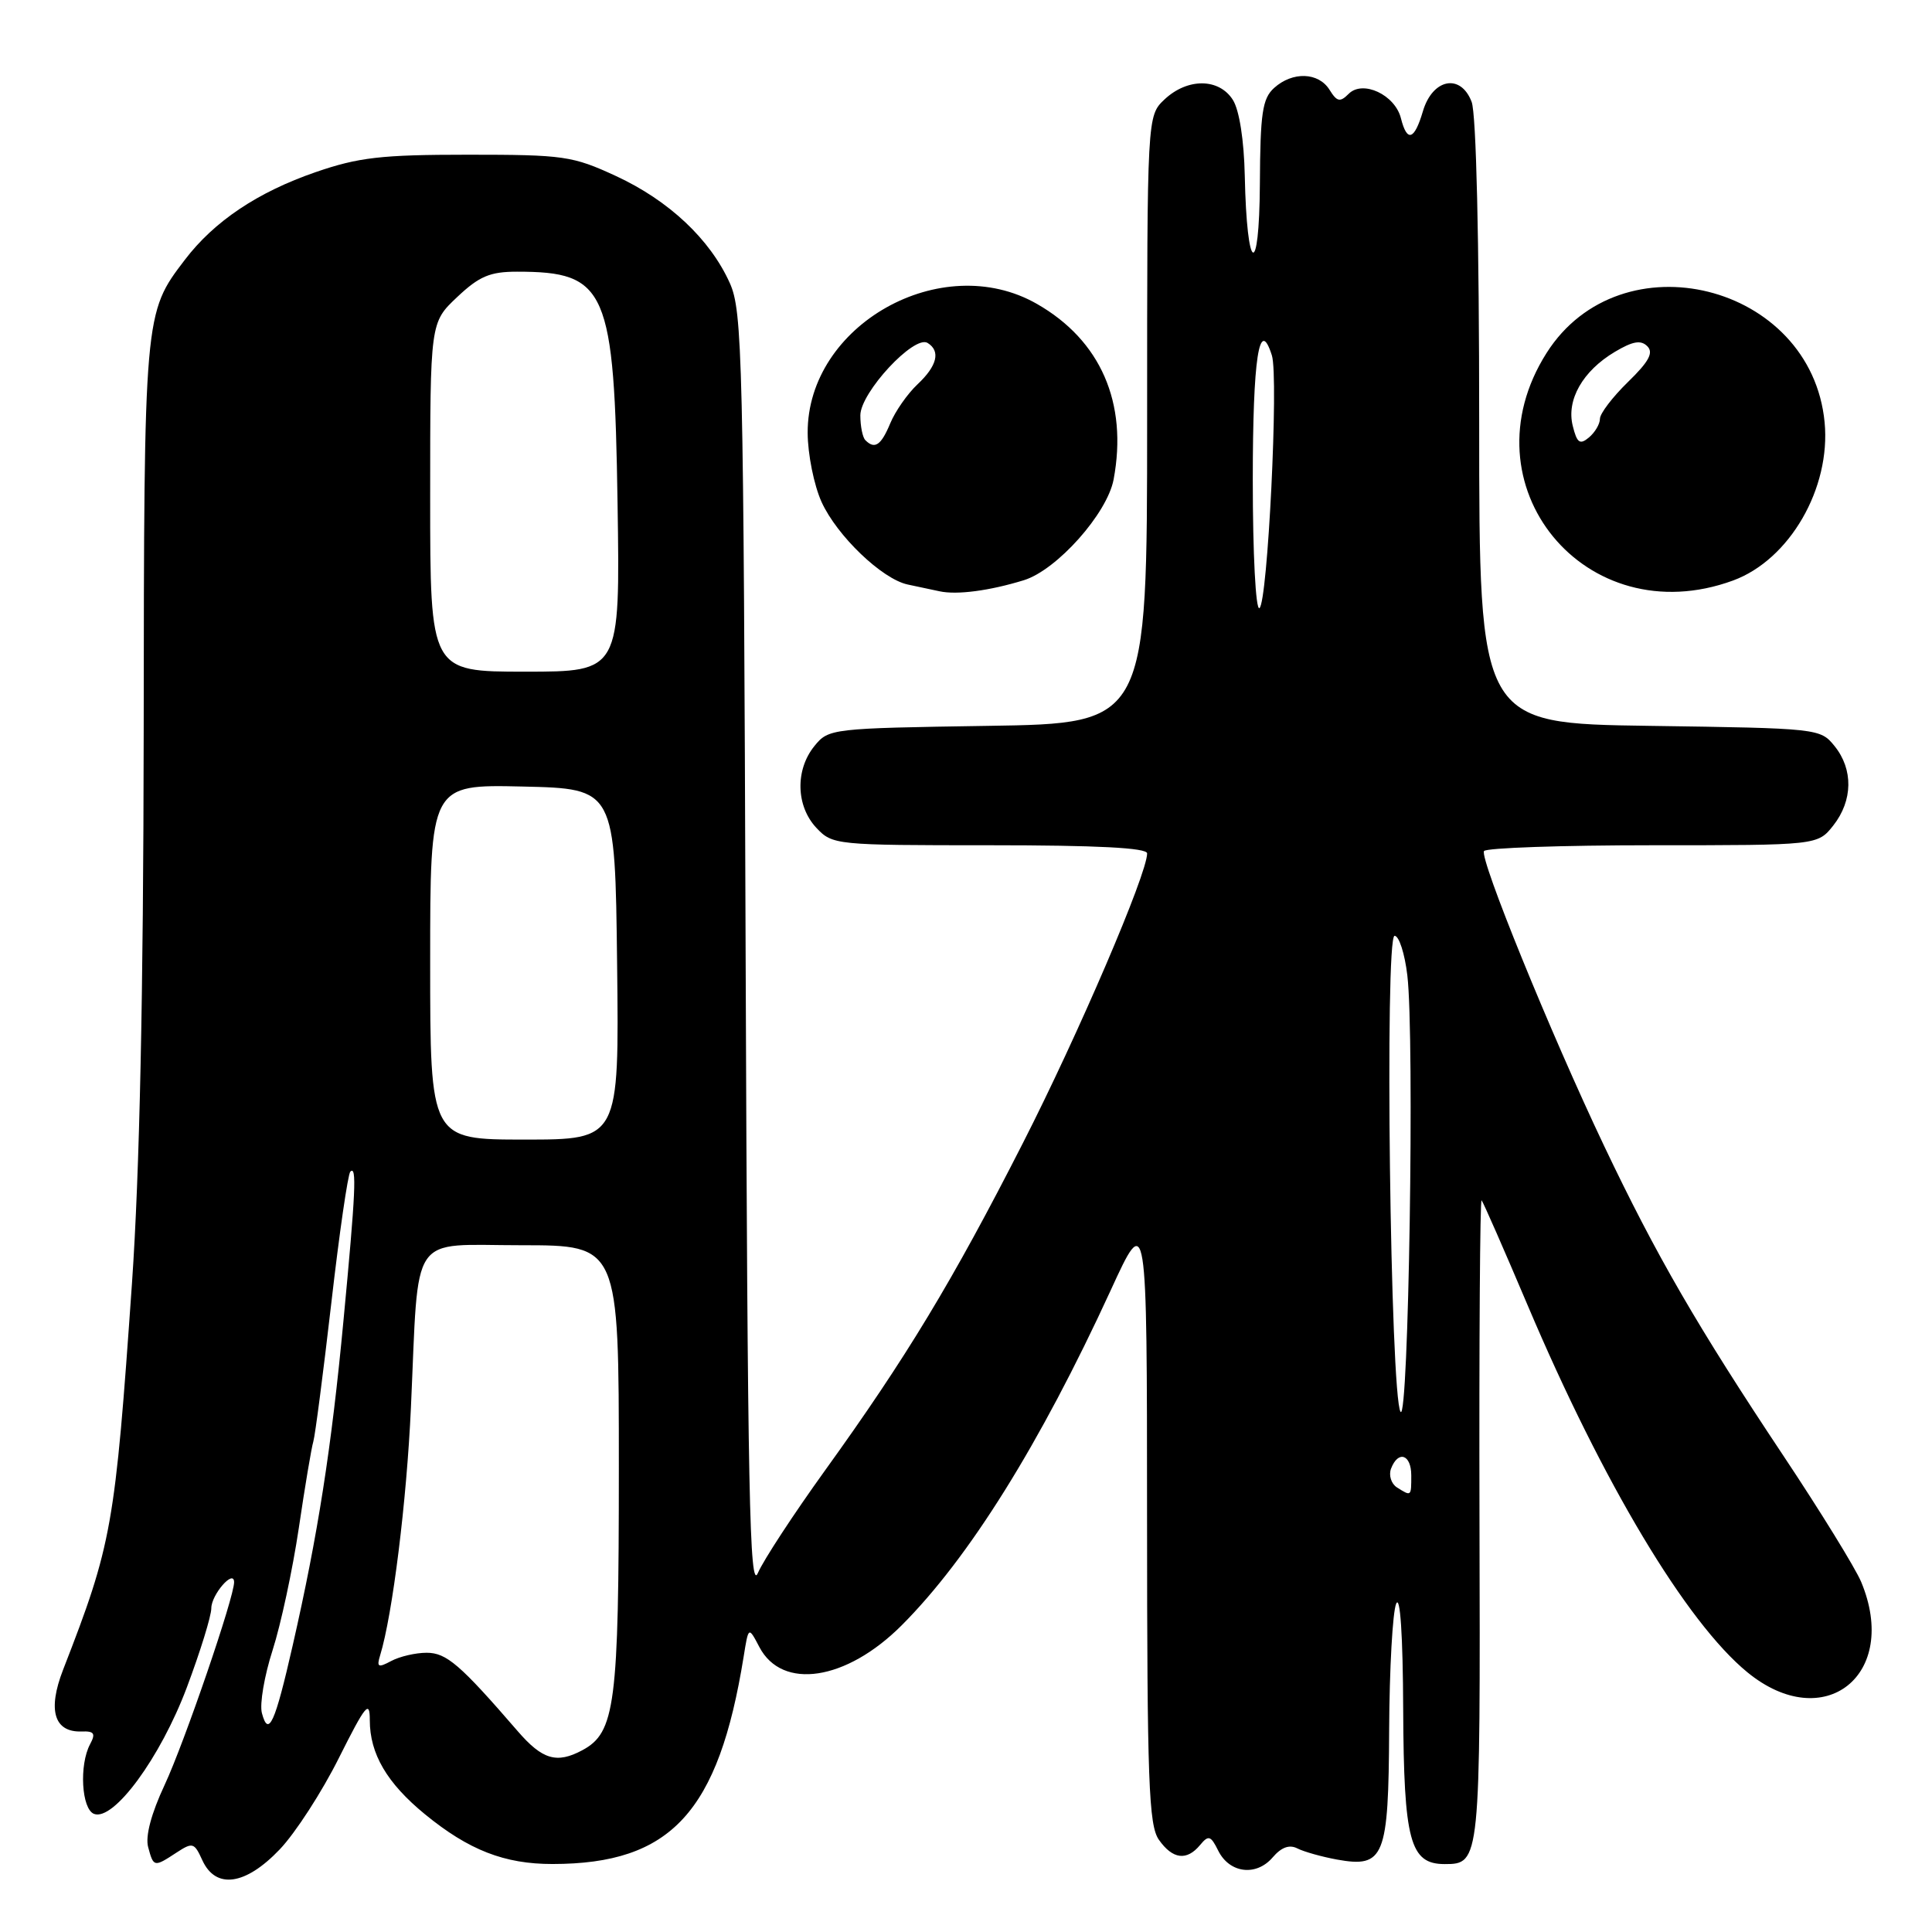 <?xml version="1.0" encoding="UTF-8" standalone="no"?>
<!DOCTYPE svg PUBLIC "-//W3C//DTD SVG 1.1//EN" "http://www.w3.org/Graphics/SVG/1.1/DTD/svg11.dtd" >
<svg xmlns="http://www.w3.org/2000/svg" xmlns:xlink="http://www.w3.org/1999/xlink" version="1.1" viewBox="0 0 256 256">
 <g >
 <path fill="currentColor"
d=" M 37.07 245.05 C 39.14 242.88 42.67 237.42 44.91 232.93 C 48.45 225.87 49.00 225.20 49.00 227.93 C 49.00 232.39 51.27 236.27 56.31 240.40 C 62.11 245.15 66.85 247.00 73.22 246.99 C 88.91 246.98 95.21 240.14 98.54 219.50 C 99.18 215.50 99.18 215.50 100.62 218.24 C 103.64 224.00 112.13 222.71 119.46 215.38 C 128.38 206.46 137.79 191.38 147.16 171.00 C 151.98 160.50 151.98 160.50 151.99 201.03 C 152.00 236.08 152.21 241.86 153.56 243.78 C 155.38 246.37 157.25 246.61 159.02 244.47 C 160.13 243.13 160.43 243.22 161.42 245.22 C 162.91 248.22 166.45 248.66 168.63 246.12 C 169.79 244.76 170.86 244.38 171.92 244.93 C 172.79 245.37 175.14 246.03 177.15 246.40 C 183.43 247.53 183.99 246.13 184.07 229.18 C 184.11 221.11 184.53 213.60 185.00 212.50 C 185.53 211.27 185.89 216.64 185.93 226.53 C 186.01 243.95 186.83 247.00 191.43 247.00 C 196.14 247.00 196.16 246.73 196.04 201.35 C 195.98 177.84 196.11 158.80 196.32 159.05 C 196.54 159.30 199.29 165.57 202.44 173.00 C 212.41 196.52 223.45 214.96 231.53 221.58 C 241.71 229.92 251.76 221.93 246.61 209.60 C 245.84 207.77 241.20 200.24 236.30 192.88 C 224.90 175.76 219.42 166.28 212.55 151.83 C 205.43 136.86 196.03 113.76 196.64 112.77 C 196.90 112.35 206.96 112.00 218.99 112.00 C 240.85 112.00 240.85 112.00 242.93 109.37 C 245.52 106.07 245.58 101.94 243.09 98.86 C 241.20 96.52 240.95 96.50 218.59 96.18 C 196.00 95.86 196.00 95.86 196.00 56.00 C 196.00 31.80 195.61 15.09 195.00 13.50 C 193.55 9.69 189.82 10.41 188.54 14.75 C 187.41 18.58 186.44 18.89 185.63 15.67 C 184.85 12.56 180.58 10.56 178.71 12.43 C 177.56 13.58 177.16 13.49 176.17 11.90 C 174.71 9.56 171.27 9.45 168.83 11.65 C 167.27 13.06 166.99 14.98 166.94 24.40 C 166.86 37.11 165.21 36.20 164.94 23.31 C 164.84 18.58 164.22 14.61 163.37 13.25 C 161.54 10.34 157.36 10.31 154.31 13.17 C 152.00 15.35 152.00 15.35 152.00 55.60 C 152.00 95.86 152.00 95.86 130.91 96.18 C 110.13 96.50 109.79 96.54 107.91 98.86 C 105.35 102.02 105.47 106.81 108.17 109.69 C 110.31 111.96 110.70 112.00 131.17 112.00 C 145.36 112.00 152.00 112.34 152.00 113.08 C 152.00 115.80 142.90 137.03 135.52 151.50 C 126.20 169.79 120.07 179.92 109.32 194.84 C 105.16 200.62 101.16 206.73 100.43 208.42 C 99.32 211.02 99.06 198.15 98.80 126.50 C 98.52 47.20 98.38 41.23 96.70 37.50 C 94.09 31.70 88.63 26.57 81.63 23.33 C 75.86 20.66 74.71 20.50 62.00 20.50 C 50.50 20.50 47.51 20.85 41.82 22.81 C 34.14 25.46 28.38 29.32 24.49 34.43 C 19.09 41.51 19.09 41.46 19.04 97.00 C 19.00 131.97 18.50 155.40 17.49 170.00 C 15.23 202.41 14.85 204.56 8.36 221.25 C 6.28 226.60 7.17 229.56 10.82 229.43 C 12.48 229.37 12.70 229.69 11.94 231.11 C 10.47 233.86 10.80 239.71 12.46 240.35 C 15.06 241.34 21.25 232.91 24.75 223.61 C 26.54 218.85 28.00 214.12 28.00 213.10 C 28.00 211.30 30.98 207.87 31.02 209.63 C 31.06 211.56 24.44 230.89 21.82 236.50 C 20.04 240.30 19.24 243.32 19.63 244.75 C 20.35 247.42 20.41 247.43 23.37 245.49 C 25.53 244.08 25.74 244.14 26.81 246.49 C 28.59 250.38 32.53 249.82 37.07 245.05 Z  M 135.67 76.88 C 140.05 75.52 146.71 68.05 147.56 63.53 C 149.46 53.39 145.84 45.09 137.40 40.27 C 124.77 33.04 106.96 43.06 107.02 57.36 C 107.03 60.19 107.86 64.30 108.86 66.51 C 110.90 71.00 116.87 76.72 120.27 77.45 C 121.50 77.71 123.40 78.12 124.50 78.35 C 126.81 78.85 131.12 78.28 135.67 76.88 Z  M 229.64 76.92 C 237.13 74.17 242.61 64.69 241.77 55.95 C 240.00 37.58 214.75 31.29 204.93 46.77 C 193.83 64.27 210.08 84.09 229.64 76.92 Z  M 68.61 229.40 C 60.96 220.55 59.16 219.00 56.53 219.00 C 55.07 219.00 52.96 219.49 51.84 220.09 C 50.10 221.02 49.89 220.91 50.37 219.34 C 52.01 214.00 53.89 198.88 54.45 186.50 C 55.53 162.86 54.07 165.00 69.09 165.00 C 82.00 165.00 82.00 165.00 82.00 194.53 C 82.00 225.91 81.52 229.58 77.15 231.92 C 73.77 233.73 71.86 233.16 68.61 229.40 Z  M 34.70 226.98 C 34.39 225.79 35.03 222.05 36.12 218.66 C 37.21 215.27 38.77 208.00 39.59 202.50 C 40.40 197.00 41.27 191.82 41.52 191.00 C 41.76 190.18 42.83 181.93 43.90 172.67 C 44.96 163.41 46.10 155.57 46.42 155.25 C 47.29 154.38 47.13 157.92 45.51 175.00 C 43.92 191.90 42.13 203.35 38.79 218.00 C 36.43 228.37 35.57 230.27 34.70 226.98 Z  M 185.10 197.09 C 184.34 196.60 183.99 195.48 184.32 194.60 C 185.27 192.13 187.00 192.71 187.00 195.50 C 187.00 198.31 187.02 198.30 185.10 197.09 Z  M 185.58 187.07 C 184.22 184.96 183.46 124.00 184.79 124.00 C 185.38 124.00 186.14 126.36 186.48 129.25 C 187.45 137.43 186.65 188.74 185.58 187.07 Z  M 57.00 127.47 C 57.00 103.94 57.00 103.94 69.25 104.22 C 81.50 104.50 81.50 104.50 81.77 127.75 C 82.04 151.00 82.04 151.00 69.52 151.00 C 57.00 151.00 57.00 151.00 57.00 127.47 Z  M 57.00 65.87 C 57.00 42.74 57.00 42.74 60.57 39.37 C 63.50 36.60 64.93 36.00 68.51 36.00 C 80.40 36.00 81.40 38.30 81.83 66.75 C 82.17 89.00 82.17 89.00 69.58 89.00 C 57.00 89.00 57.00 89.00 57.00 65.87 Z  M 166.00 63.62 C 166.00 47.44 166.86 41.83 168.53 47.09 C 169.45 49.98 167.97 79.90 166.88 80.58 C 166.39 80.88 166.00 73.41 166.00 63.62 Z  M 114.67 58.33 C 114.30 57.97 114.00 56.48 114.00 55.04 C 114.00 52.02 121.13 44.34 122.91 45.44 C 124.66 46.52 124.18 48.48 121.58 50.92 C 120.25 52.17 118.62 54.50 117.96 56.10 C 116.75 59.01 115.91 59.58 114.67 58.33 Z  M 208.40 56.44 C 207.53 53.00 209.71 49.16 213.98 46.62 C 216.35 45.21 217.42 45.02 218.28 45.88 C 219.13 46.73 218.49 47.92 215.71 50.62 C 213.67 52.61 212.00 54.80 212.00 55.49 C 212.00 56.19 211.34 57.30 210.54 57.97 C 209.34 58.97 208.96 58.70 208.40 56.44 Z "/>
</g>
</svg>